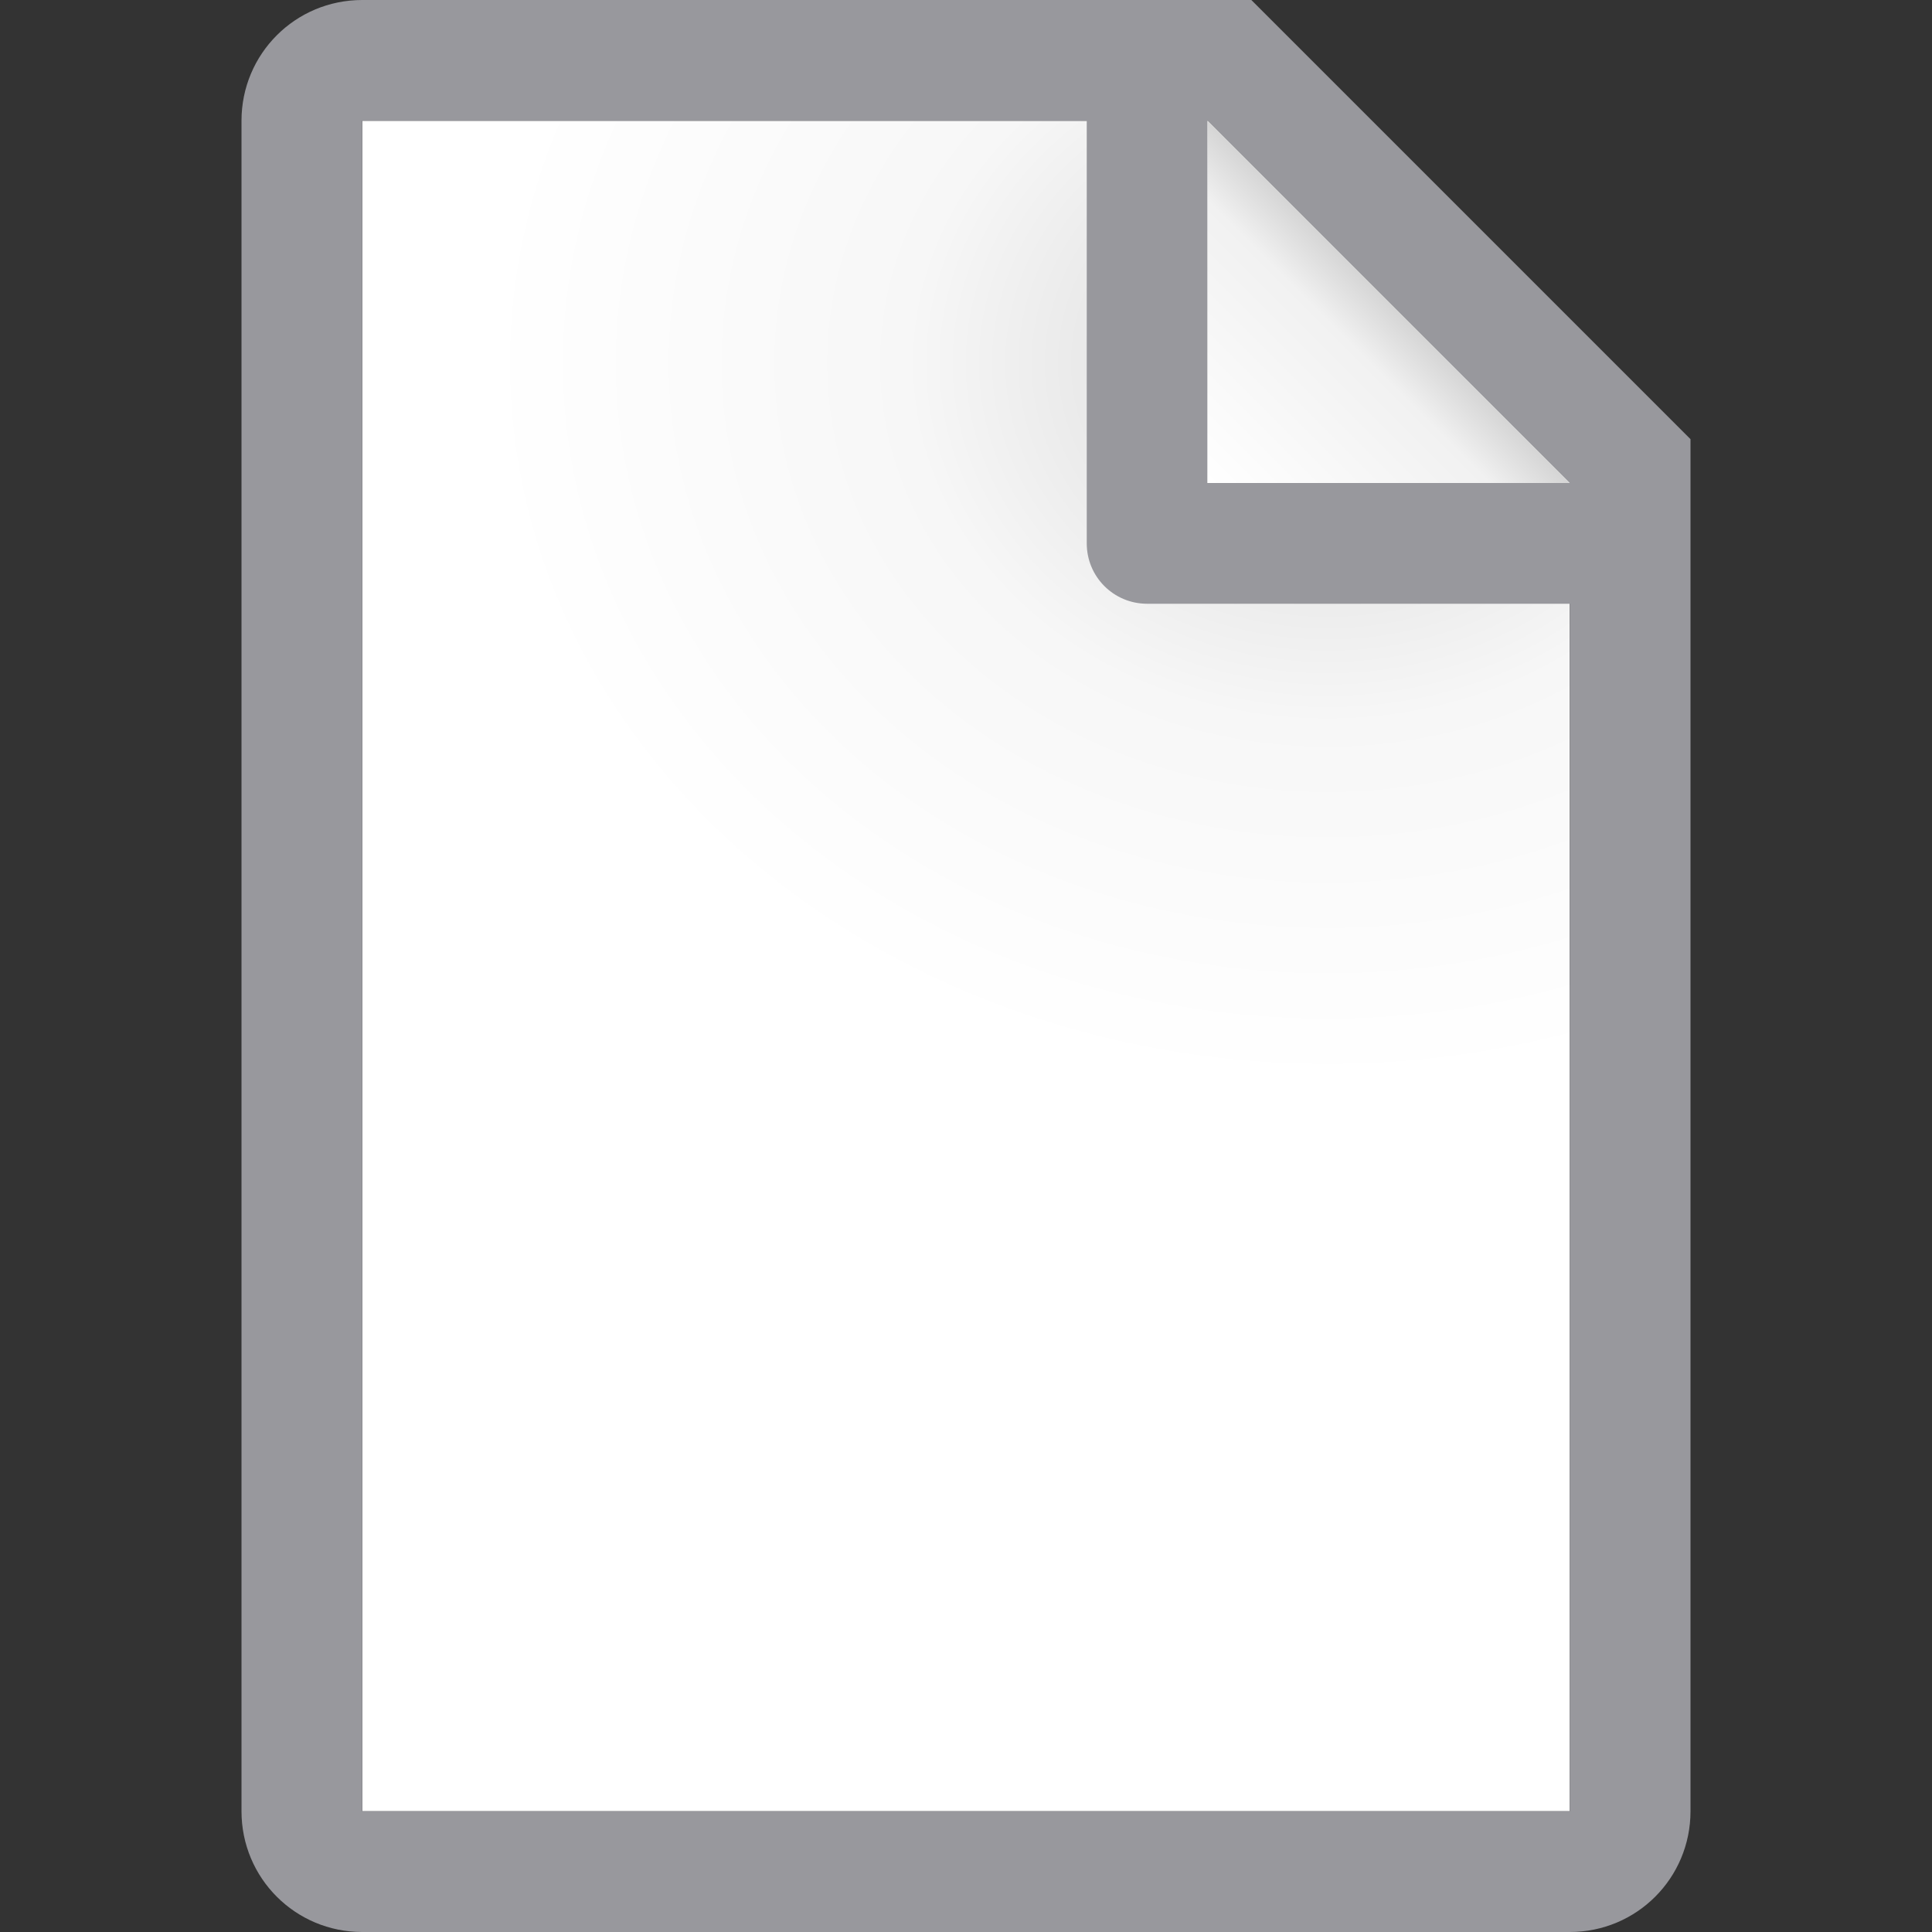 <?xml version="1.0" encoding="UTF-8" standalone="no"?>
<svg
   xmlns:dc="http://purl.org/dc/elements/1.1/"
   xmlns:cc="http://creativecommons.org/ns#"
   xmlns:rdf="http://www.w3.org/1999/02/22-rdf-syntax-ns#"
   xmlns:svg="http://www.w3.org/2000/svg"
   xmlns="http://www.w3.org/2000/svg"
   xmlns:xlink="http://www.w3.org/1999/xlink"
   xmlns:sodipodi="http://sodipodi.sourceforge.net/DTD/sodipodi-0.dtd"
   xmlns:inkscape="http://www.inkscape.org/namespaces/inkscape"
   viewBox="0 0 16 16"
   version="1.1"
   id="svg6"
   sodipodi:docname="sc_adddirect.svg"
   inkscape:version="0.92.3 (unknown)"
   inkscape:export-filename="/home/rizmut/Dokumen/Rizmut/Github/libreoffice-style-colibrex/images_colibrex/cmd/sc_adddirect.png"
   inkscape:export-xdpi="96"
   inkscape:export-ydpi="96">
  <rect x="0" y="0" width="16" height="16" fill="#333333" stroke="none"/>
  <defs
     id="defs10">
    <linearGradient
       inkscape:collect="always"
       xlink:href="#linearGradient882"
       id="linearGradient884"
       x1="18"
       y1="11"
       x2="19.429"
       y2="9.571"
       gradientUnits="userSpaceOnUse"
       gradientTransform="matrix(1.05,0,0,1.05,-8.9,-7.55)" />
    <linearGradient
       inkscape:collect="always"
       id="linearGradient882">
      <stop
         style="stop-color:#ffffff;stop-opacity:1;"
         offset="0"
         id="stop878" />
      <stop
         id="stop886"
         offset="0.78"
         style="stop-color:#f1f1f1;stop-opacity:1" />
      <stop
         style="stop-color:#d5d5d5;stop-opacity:1"
         offset="1"
         id="stop880" />
    </linearGradient>
    <linearGradient
       inkscape:collect="always"
       id="linearGradient870">
      <stop
         style="stop-color:#d7d7d7;stop-opacity:1"
         offset="0"
         id="stop866" />
      <stop
         id="stop874"
         offset="0.499"
         style="stop-color:#f7f7f7;stop-opacity:1" />
      <stop
         style="stop-color:#ffffff;stop-opacity:1"
         offset="1"
         id="stop868" />
    </linearGradient>
    <radialGradient
       inkscape:collect="always"
       xlink:href="#linearGradient870"
       id="radialGradient856"
       cx="10.994"
       cy="4.428"
       fx="10.994"
       fy="4.428"
       r="5"
       gradientTransform="matrix(1.4,3.5294381e-8,-1.4943762e-8,1.2,-4.392,-2.314)"
       gradientUnits="userSpaceOnUse" />
  </defs>
  <sodipodi:namedview
     pagecolor="#ffffff"
     bordercolor="#666666"
     borderopacity="1"
     objecttolerance="10"
     gridtolerance="10"
     guidetolerance="10"
     inkscape:pageopacity="0"
     inkscape:pageshadow="2"
     inkscape:window-width="1364"
     inkscape:window-height="704"
     id="namedview8"
     showgrid="true"
     inkscape:zoom="14.75"
     inkscape:cx="-13.201164"
     inkscape:cy="4.8524197"
     inkscape:window-x="0"
     inkscape:window-y="0"
     inkscape:window-maximized="0"
     inkscape:current-layer="svg6">
    <inkscape:grid
       type="xygrid"
       id="grid858" />
  </sodipodi:namedview>
  <g
     id="g863">
    <path
       style="fill-opacity:1;fill:url(#radialGradient856)"
       id="path2"
       fill="#fff"
       d="m3 1v14h10v-11.295l-2.695-2.705z" />
    <path
       style="fill:#98989d;fill-opacity:1"
       id="path4"
       fill="#808080"
       d="m3 0c-.554 0-1 .446-1 1v14c0 .554.446 1 1 1h10c.554 0 1-.446 1-1v-10.5-.863l-3.637-3.637h-.863zm0 1h6v3.5c0 .277.223.5.5.5h3.5v10h-10zm7 0 3 3h-3z" />
    <path
       inkscape:connector-curvature="0"
       id="path876"
       d="m 10,1 3,3 h -3 z"
       style="fill:url(#linearGradient884);fill-opacity:1;stroke:none;stroke-width:1.05px;stroke-linecap:butt;stroke-linejoin:miter;stroke-opacity:1"
       sodipodi:nodetypes="cccc" />
  </g>
</svg>
